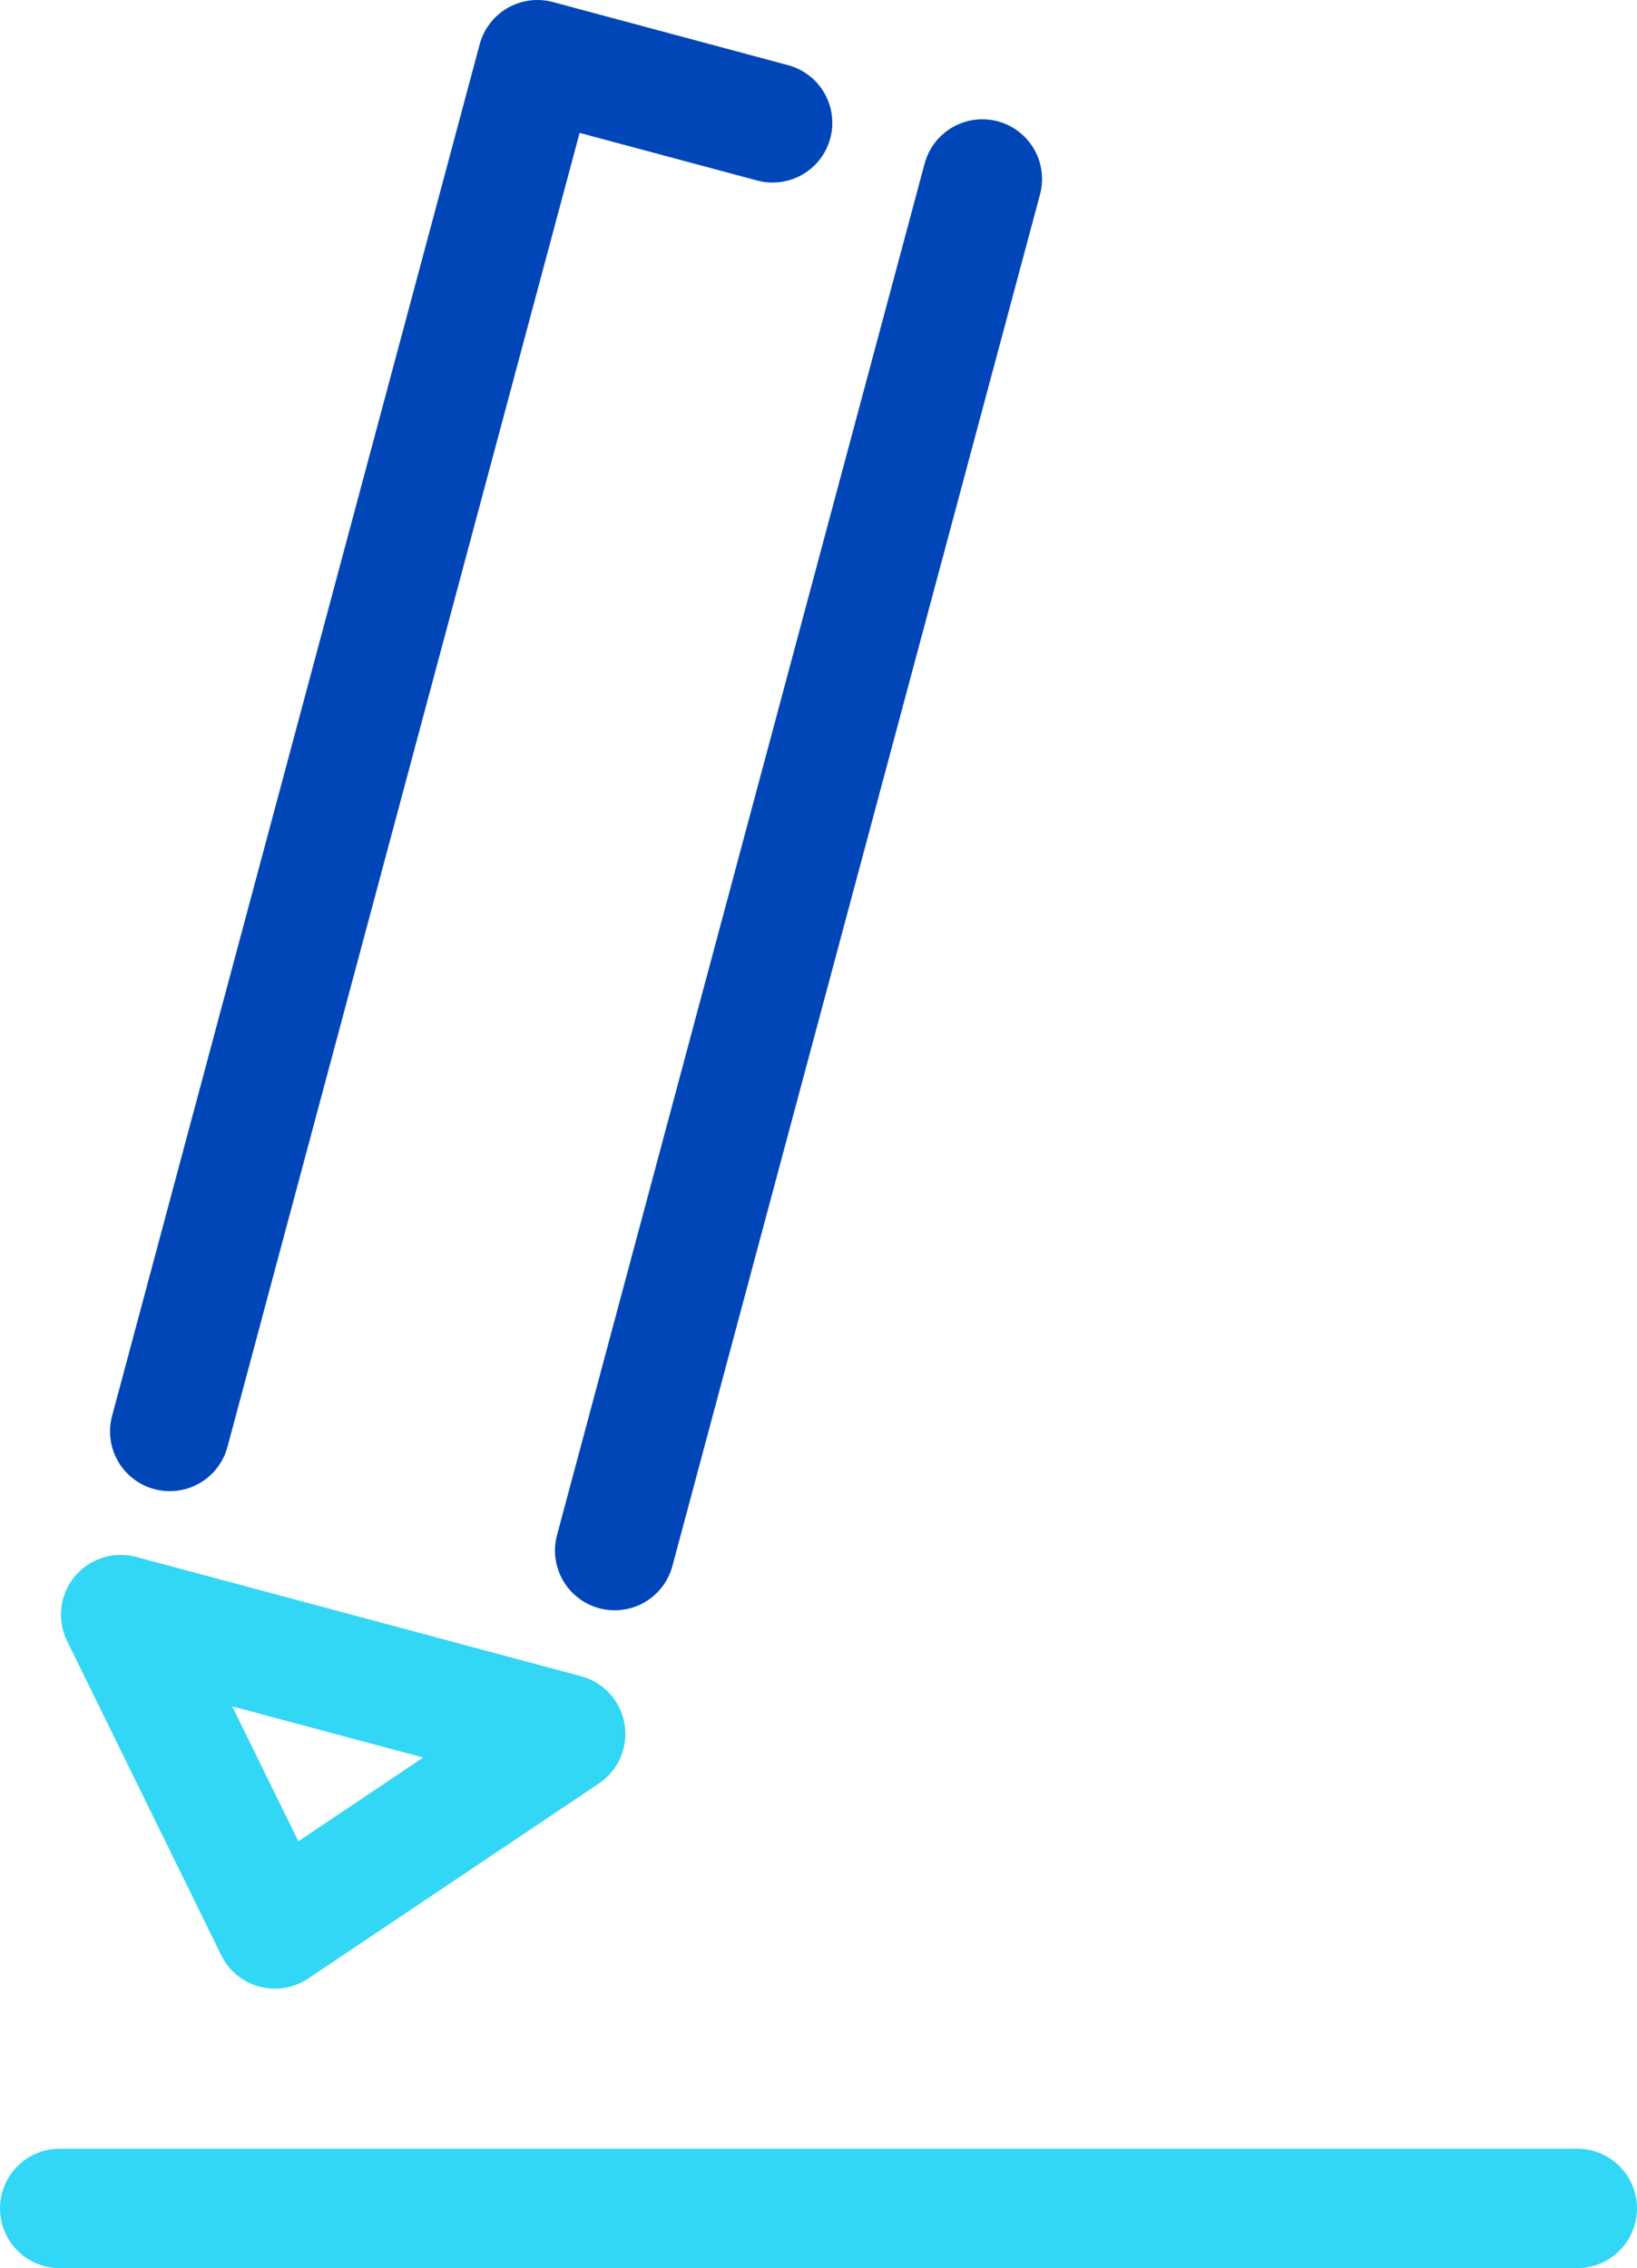 <svg xmlns="http://www.w3.org/2000/svg" viewBox="0 0 106.07 146.98">
	<title>Element 1</title>
	<g id="Ebene_2" data-name="Ebene 2">
		<g id="Ebene_1-2" data-name="Ebene 1">
			<line fill="none" stroke-linecap="round" stroke-linejoin="round" stroke-width="7.74px" stroke="#32d7f5" x1="3.87" y1="143.11" x2="102.2" y2="143.11"/>
			<polyline fill="none" stroke-linecap="round" stroke-linejoin="round" stroke-width="7.74px" stroke="#0046b9" points="50.06 7.96 34.82 3.87 11 92.76"/>
			<line fill="none" stroke-linecap="round" stroke-linejoin="round" stroke-width="7.74px" stroke="#0046b9" x1="39.83" y1="100.48" x2="63.65" y2="11.6"/>
			<polygon fill="none" stroke-linecap="round" stroke-linejoin="round" stroke-width="7.74px" stroke="#32d7f5" points="7.82 104.63 36.65 112.36 17.81 125 7.82 104.63"/>
		</g>
	</g>
</svg>